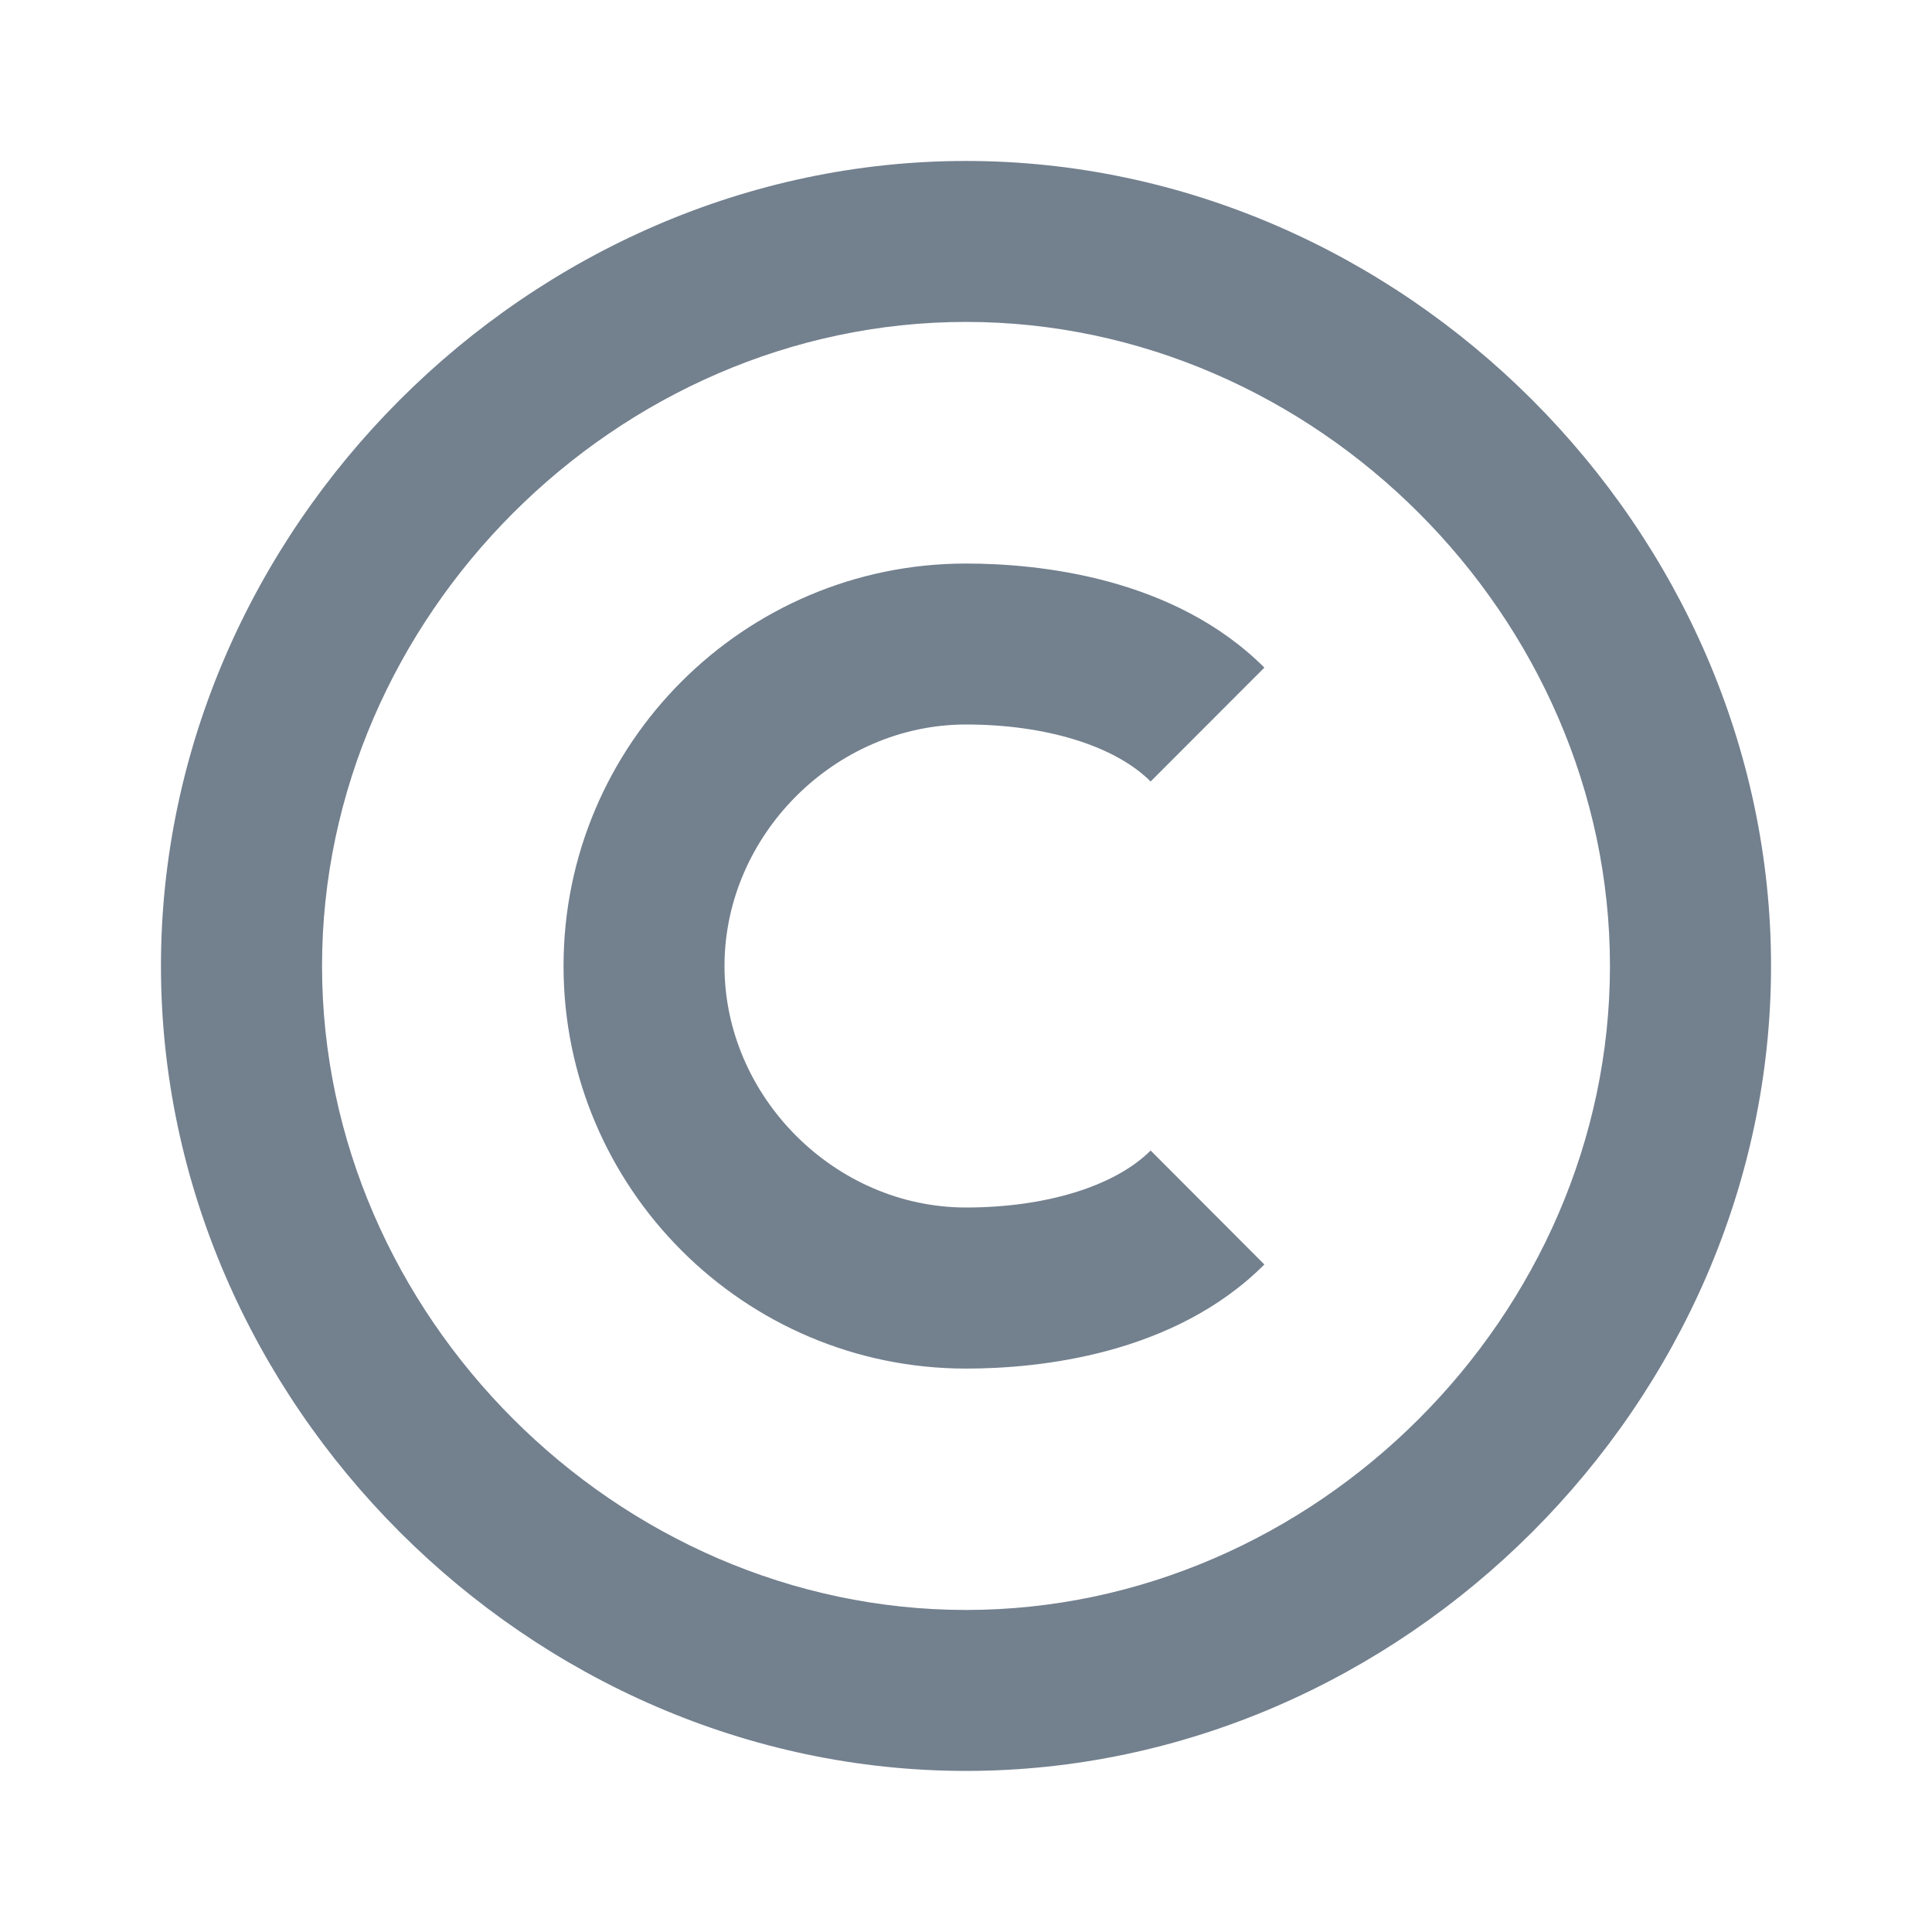 <svg width="16" height="16" viewBox="0 0 16 16" fill="none" xmlns="http://www.w3.org/2000/svg">
<path d="M8 14.666C11.614 14.666 14.667 11.614 14.667 8C14.667 4.386 11.614 1.333 8 1.333C4.386 1.333 1.333 4.386 1.333 8C1.333 11.614 4.386 14.666 8 14.666ZM8 2.666C10.891 2.666 13.333 5.108 13.333 8C13.333 10.891 10.891 13.333 8 13.333C5.109 13.333 2.667 10.891 2.667 8C2.667 5.108 5.109 2.666 8 2.666Z" fill="#73808E"/>
<path d="M8 11.334C8.601 11.334 9.721 11.222 10.471 10.472L9.529 9.528C9.233 9.824 8.661 10 8 10C6.916 10 6 9.084 6 8C6 6.916 6.916 6 8 6C8.662 6 9.234 6.177 9.529 6.472L10.471 5.529C9.721 4.779 8.601 4.667 8 4.667C6.162 4.667 4.667 6.162 4.667 8C4.667 9.838 6.162 11.334 8 11.334Z" fill="#73808E"/>
</svg>